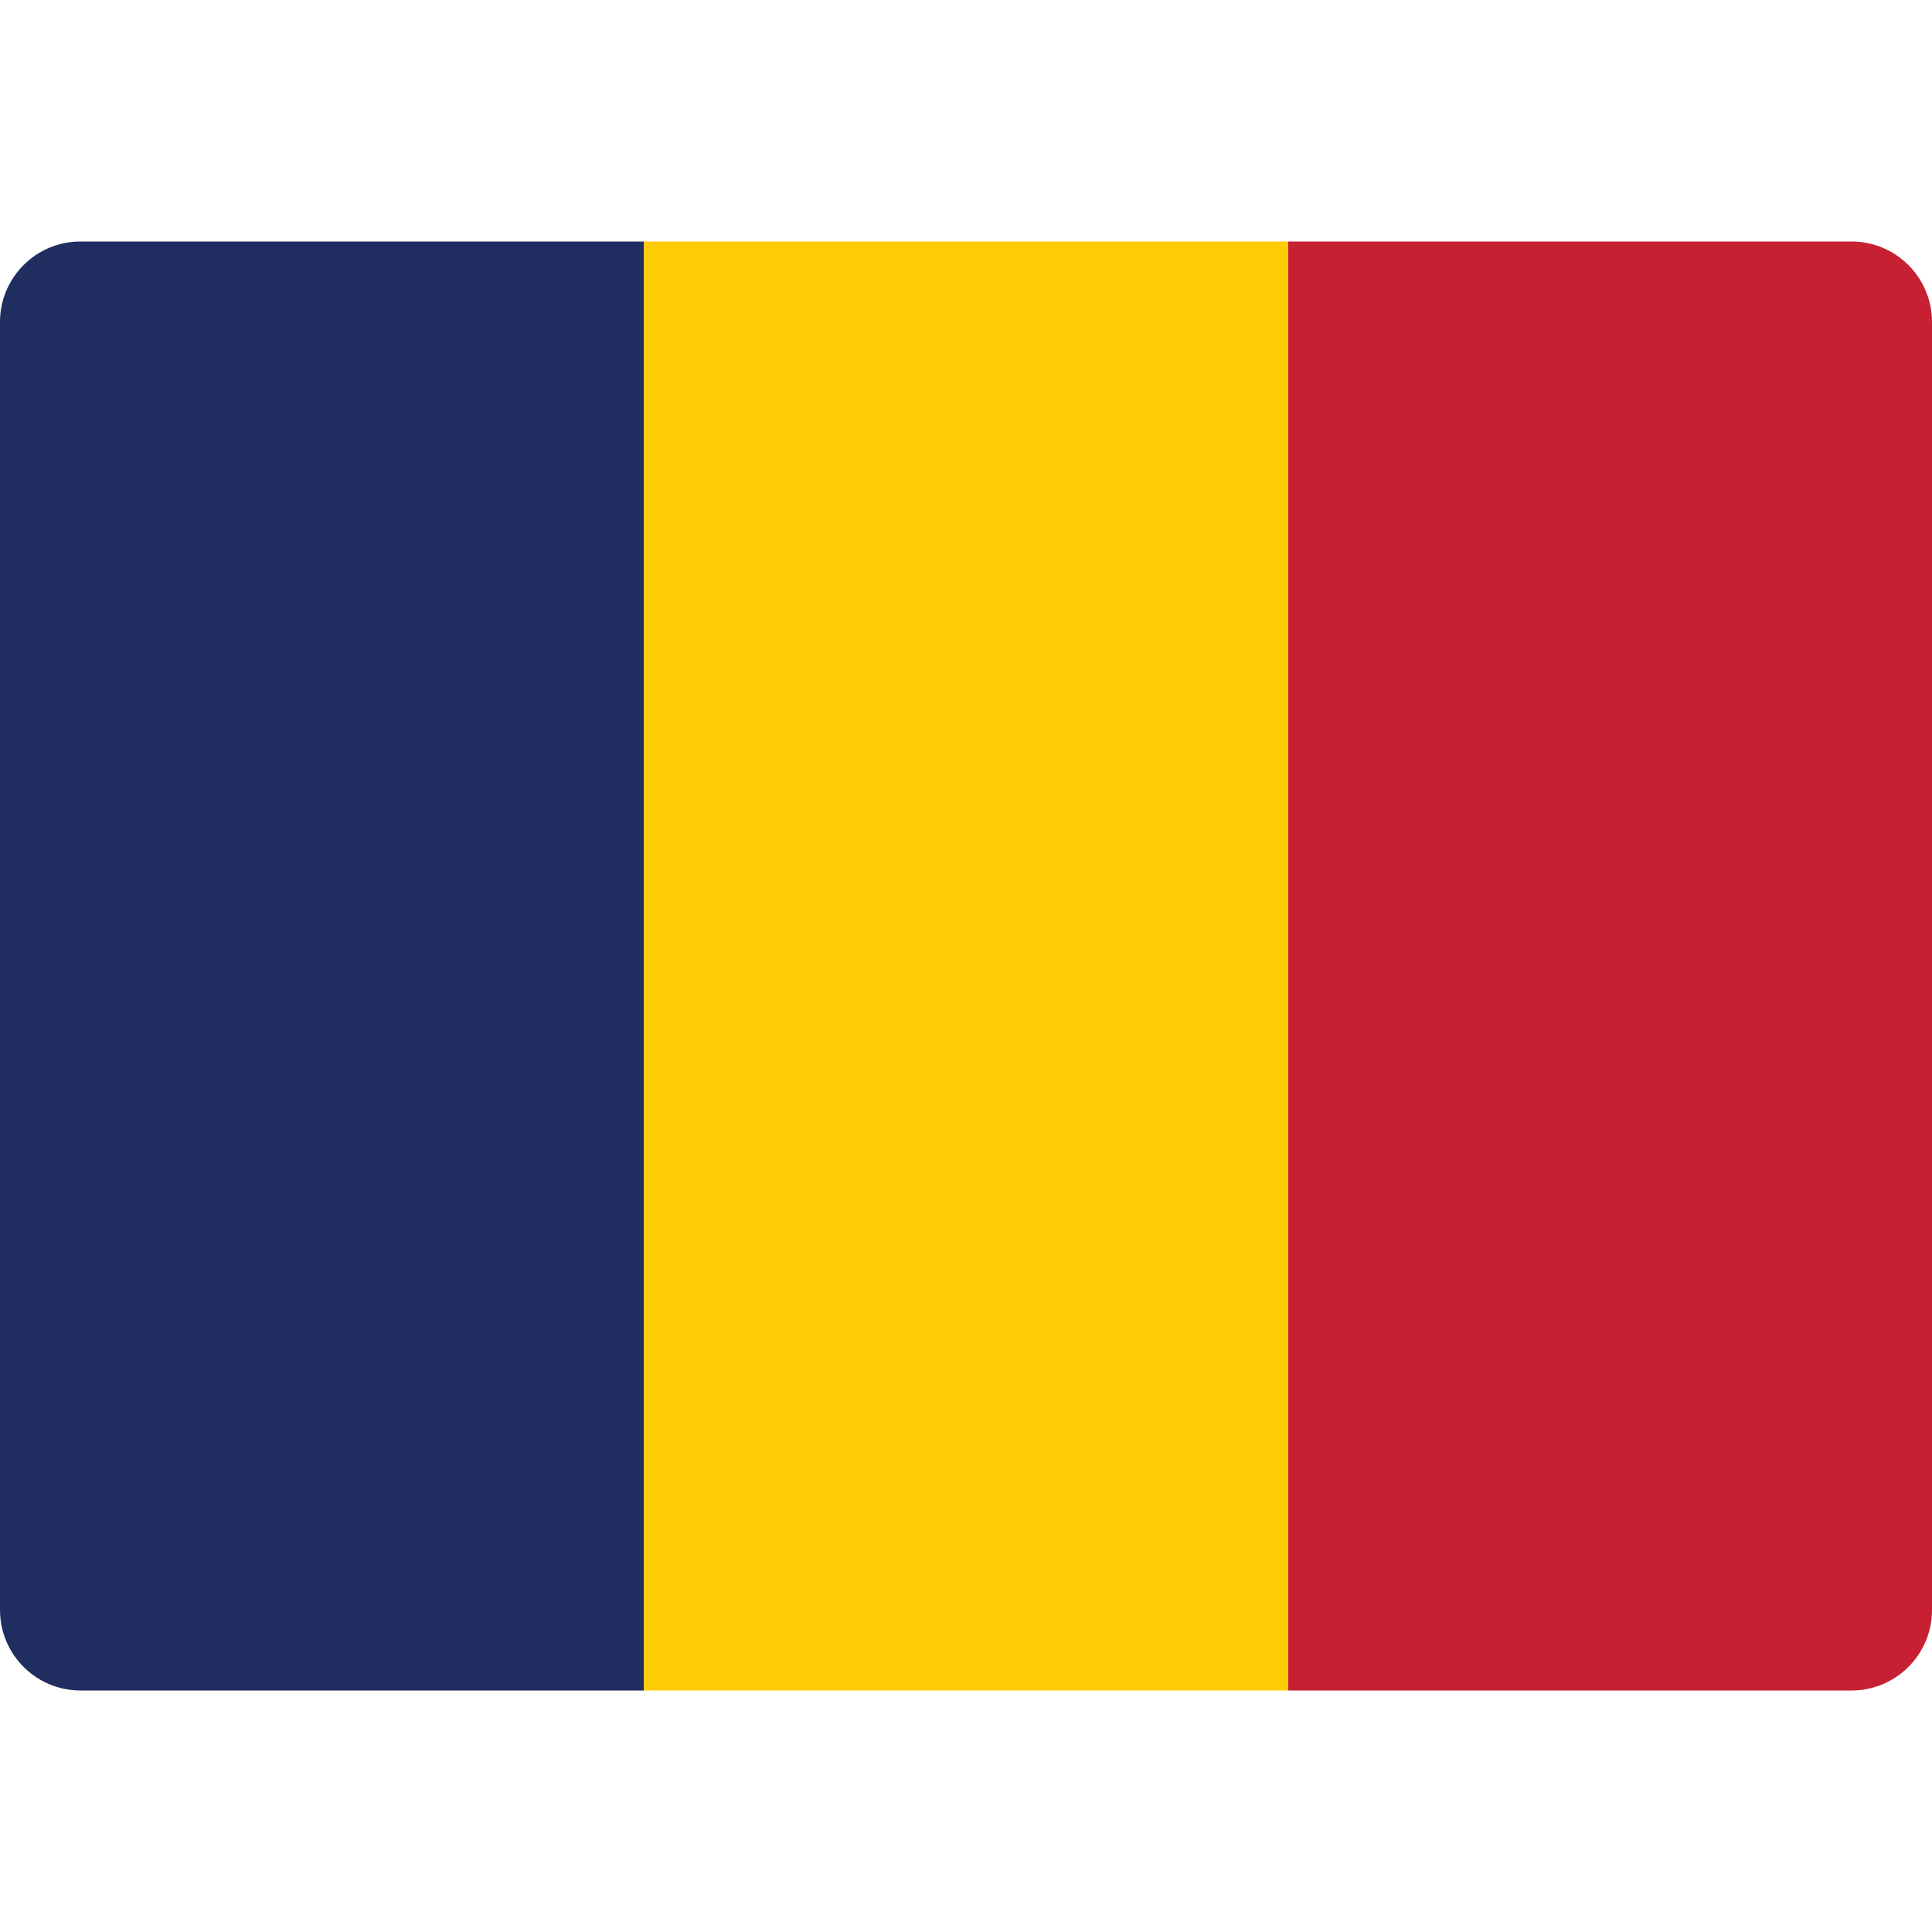 <svg width="24" height="24" viewBox="0 0 24 24" fill="none" xmlns="http://www.w3.org/2000/svg">
<path d="M8 21H1C0.448 21 0 20.552 0 20V4C0 3.447 0.448 3 1 3H8V21Z" fill="#202D61"/>
<path d="M24 20C24 20.552 23.552 21 23 21H16V3H23C23.552 3 24 3.447 24 4V20Z" fill="#C72032"/>
<path d="M16 3H8V21H16V3Z" fill="#FDCC05"/>
</svg>
